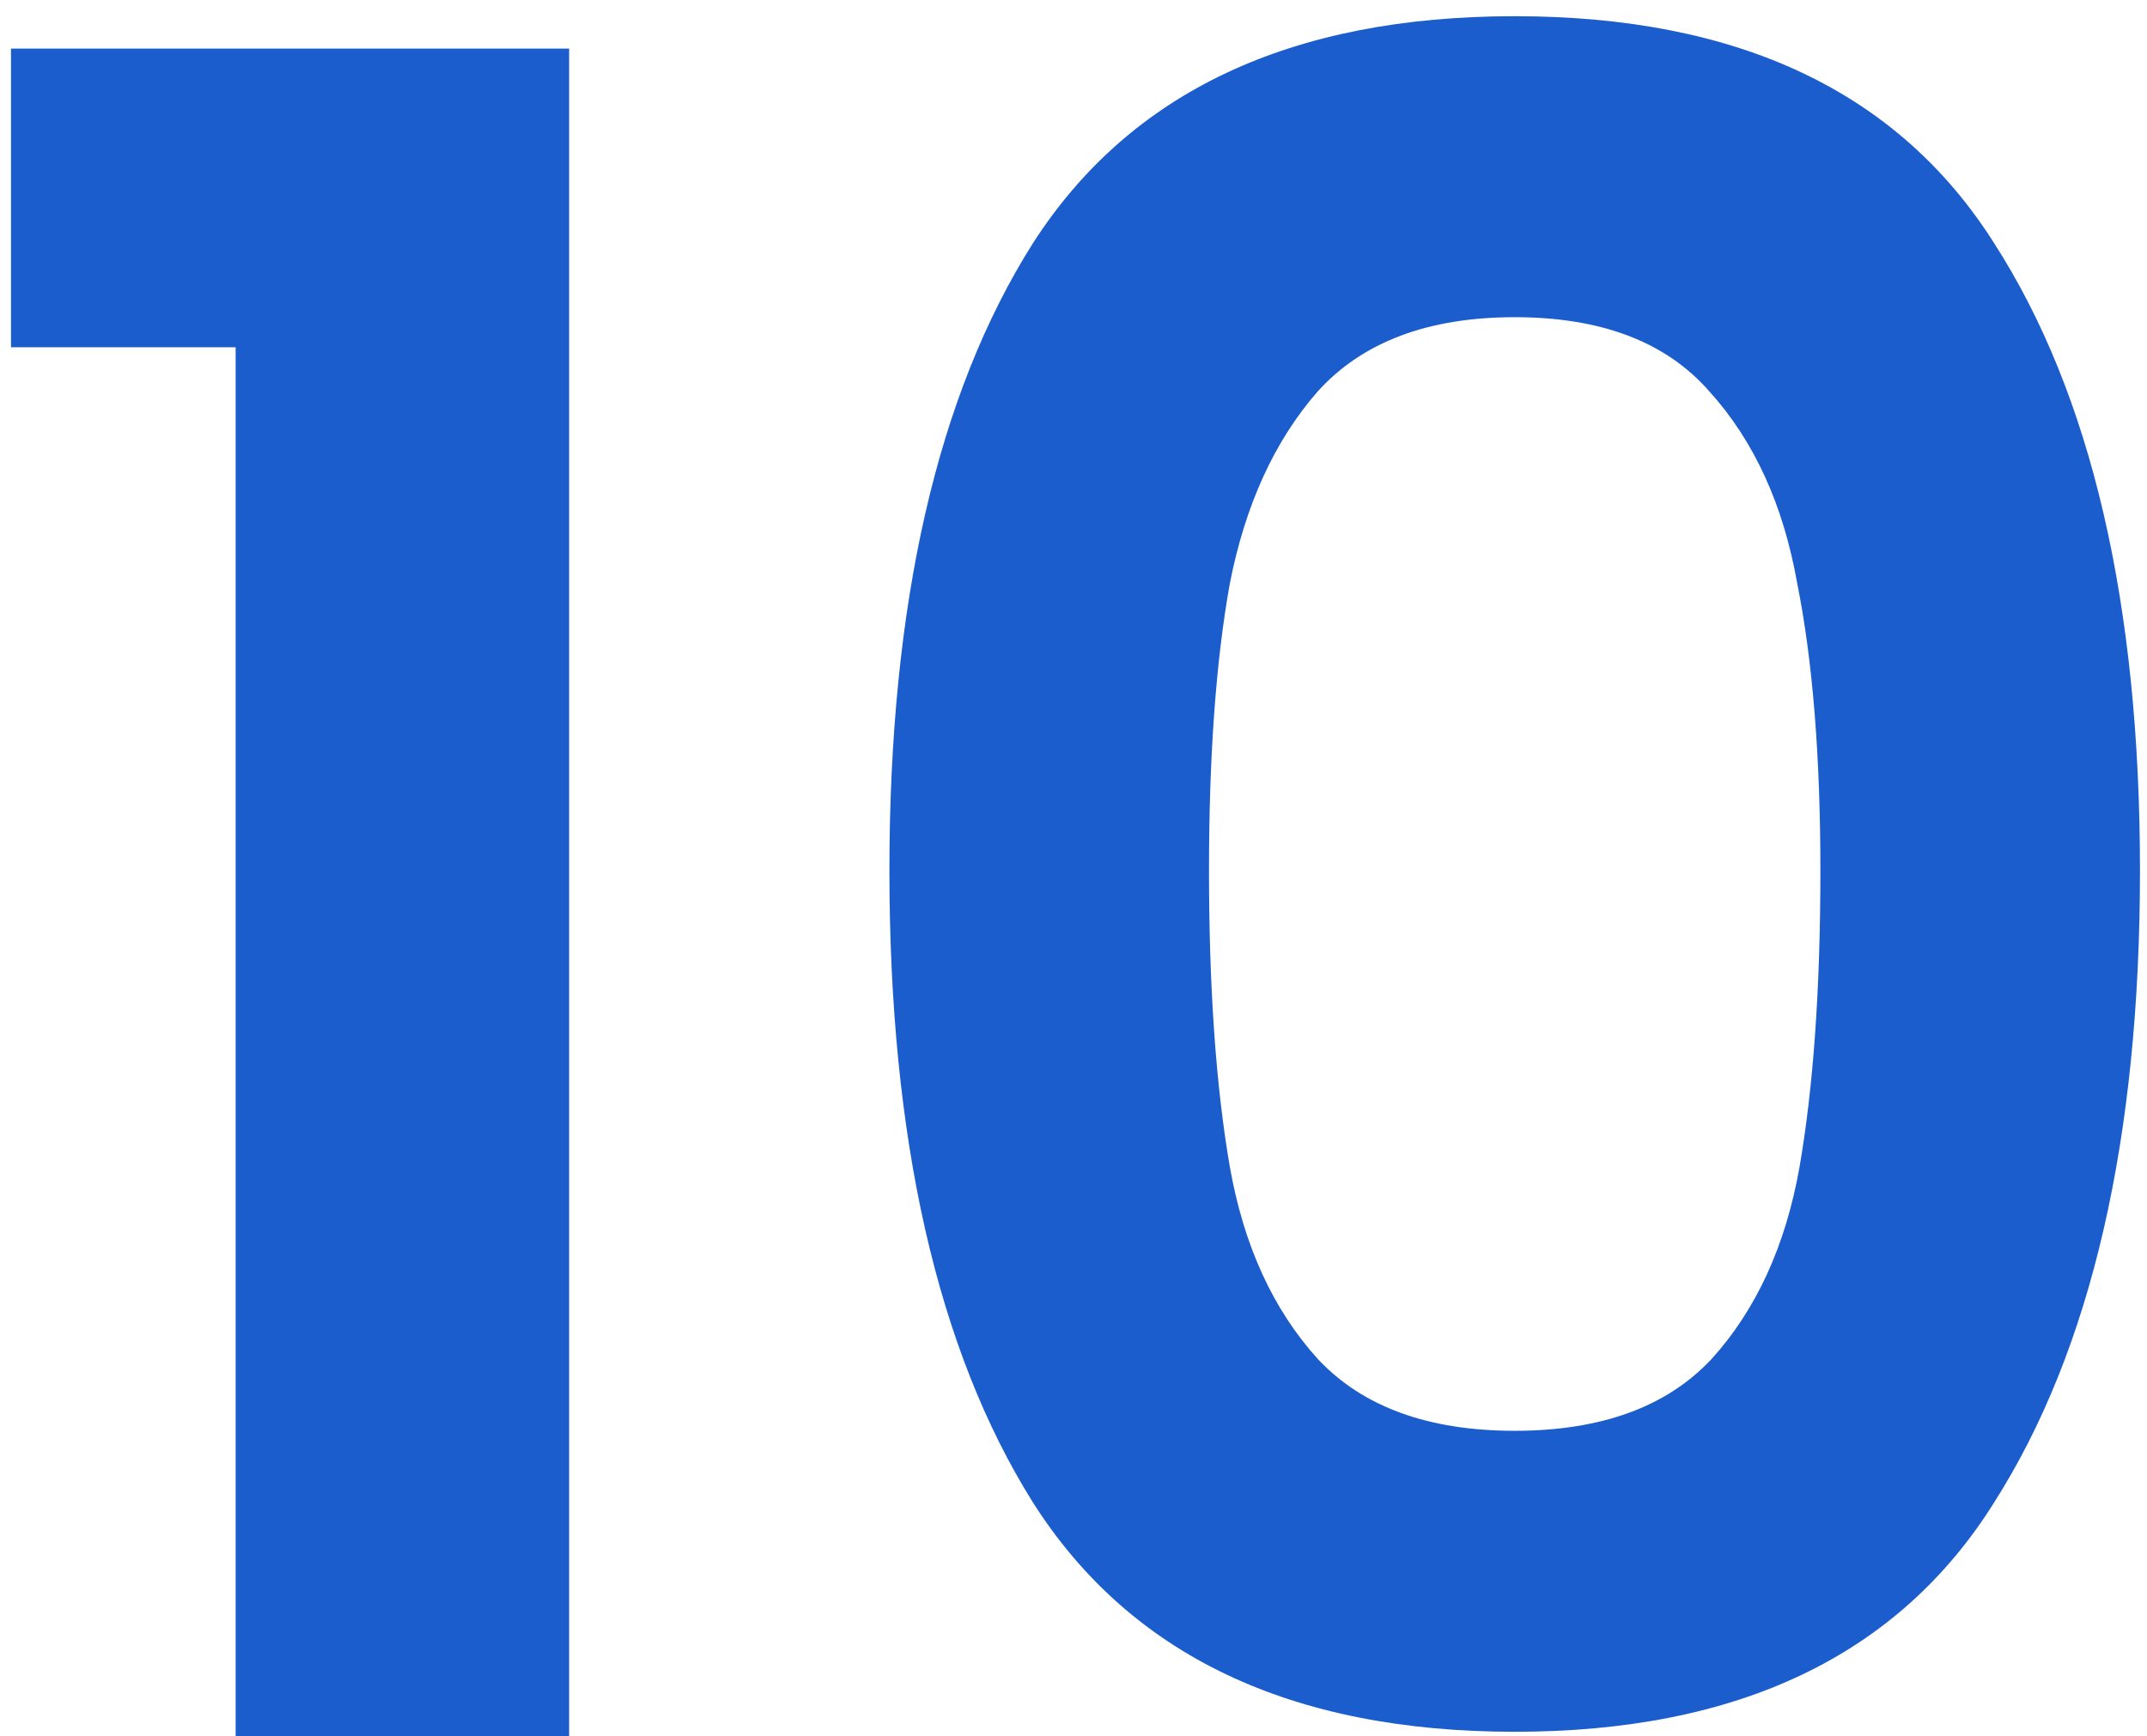 <svg width="89" height="72" viewBox="0 0 89 72" fill="none" xmlns="http://www.w3.org/2000/svg">
<path d="M0.456 14.4V2.016H23.592V72H9.768V14.4H0.456ZM36.869 36.096C36.869 25.024 38.853 16.352 42.821 10.08C46.853 3.808 53.509 0.672 62.789 0.672C72.069 0.672 78.693 3.808 82.661 10.08C86.693 16.352 88.709 25.024 88.709 36.096C88.709 47.232 86.693 55.968 82.661 62.304C78.693 68.64 72.069 71.808 62.789 71.808C53.509 71.808 46.853 68.64 42.821 62.304C38.853 55.968 36.869 47.232 36.869 36.096ZM75.461 36.096C75.461 31.36 75.141 27.392 74.501 24.192C73.925 20.928 72.709 18.272 70.853 16.224C69.061 14.176 66.373 13.152 62.789 13.152C59.205 13.152 56.485 14.176 54.629 16.224C52.837 18.272 51.621 20.928 50.981 24.192C50.405 27.392 50.117 31.36 50.117 36.096C50.117 40.96 50.405 45.056 50.981 48.384C51.557 51.648 52.773 54.304 54.629 56.352C56.485 58.336 59.205 59.328 62.789 59.328C66.373 59.328 69.093 58.336 70.949 56.352C72.805 54.304 74.021 51.648 74.597 48.384C75.173 45.056 75.461 40.96 75.461 36.096Z" fill="#1C5DCD"/>
</svg>
